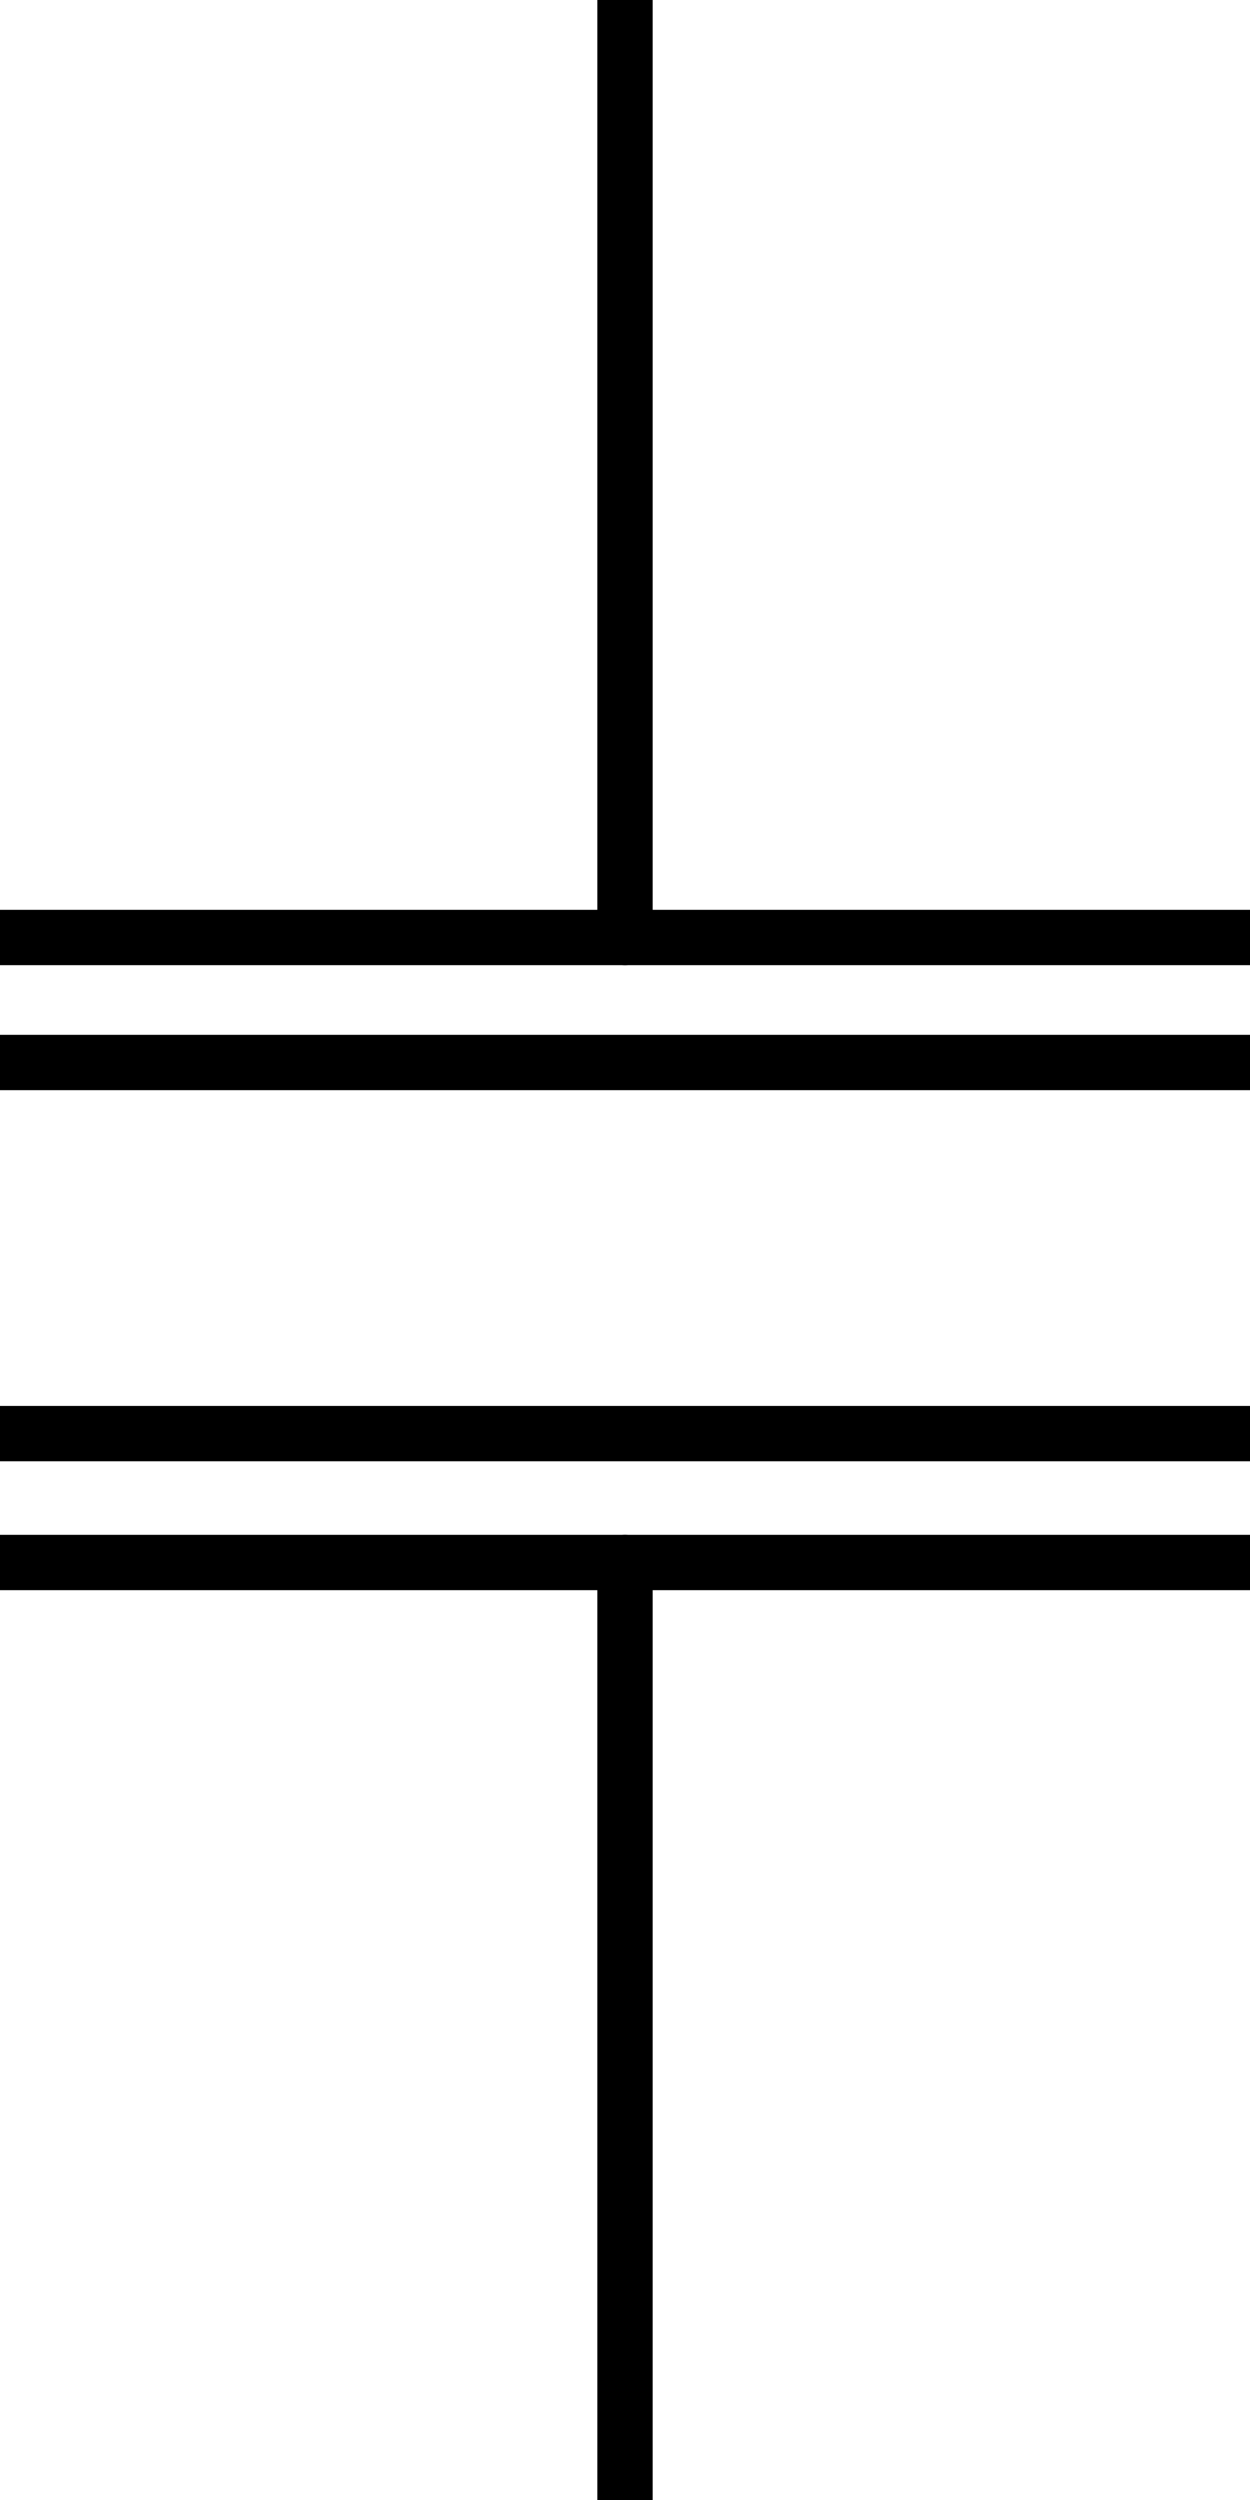 <?xml version="1.0" encoding="utf-8"?>
<!-- Generator: Adobe Illustrator 27.8.1, SVG Export Plug-In . SVG Version: 6.00 Build 0)  -->
<svg version="1.1" id="Layer_1" xmlns="http://www.w3.org/2000/svg" xmlns:xlink="http://www.w3.org/1999/xlink" x="0px" y="0px"
	 viewBox="0 0 32 64" style="enable-background:new 0 0 32 64;" xml:space="preserve">
<style type="text/css">
	.st0{fill:none;stroke:#000000;stroke-width:1.417;stroke-linecap:round;stroke-linejoin:round;stroke-miterlimit:10;}
</style>
<line class="st0" x1="16" y1="0" x2="16" y2="24"/>
<line class="st0" x1="16" y1="40" x2="16" y2="64"/>
<line class="st0" x1="-6" y1="24" x2="38" y2="24"/>
<line class="st0" x1="-6" y1="40" x2="38" y2="40"/>
<rect x="-2.5" y="27.2" class="st0" width="36.7" height="9.5"/>
</svg>
